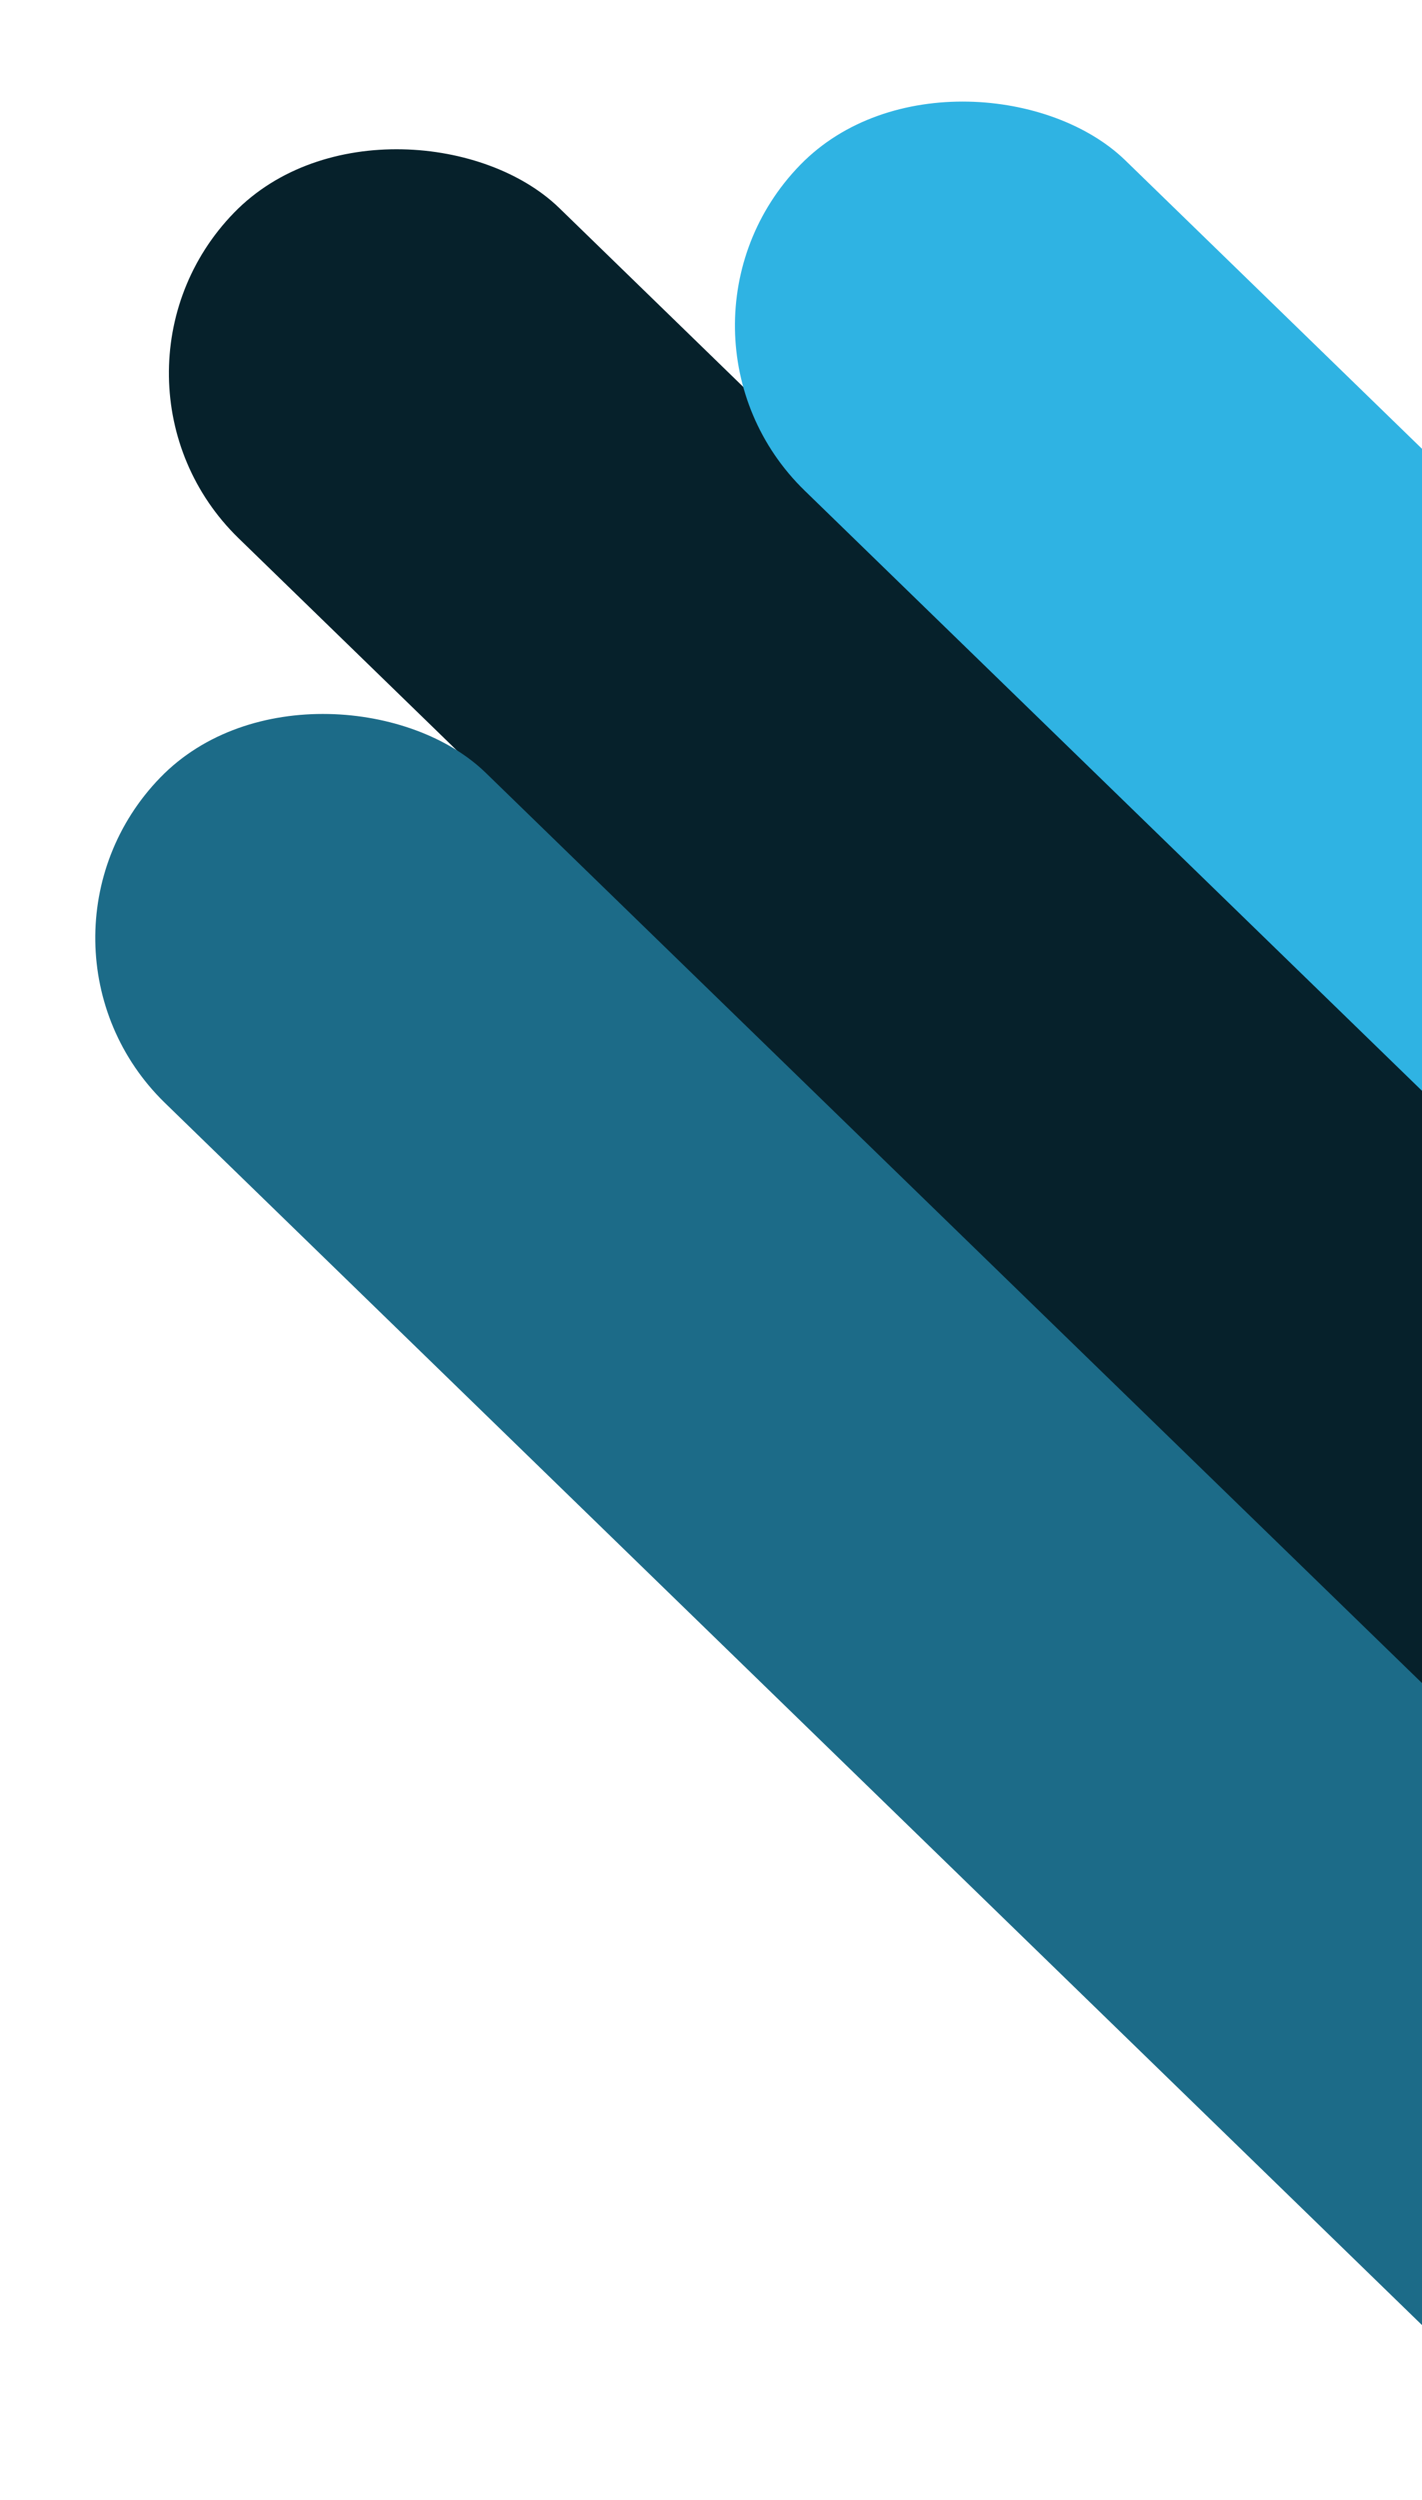 <svg width="309" height="543" viewBox="0 0 309 543" fill="none" xmlns="http://www.w3.org/2000/svg">
<rect x="432.799" y="347.654" width="100" height="484" rx="50" transform="rotate(134.179 432.799 347.654)" fill="#06212B"/>
<rect x="416.799" y="470.301" width="100" height="484" rx="50" transform="rotate(134.179 416.799 470.301)" fill="#1C6B88"/>
<rect x="555.799" y="337.301" width="100" height="484" rx="50" transform="rotate(134.179 555.799 337.301)" fill="#2FB3E3"/>
</svg>

